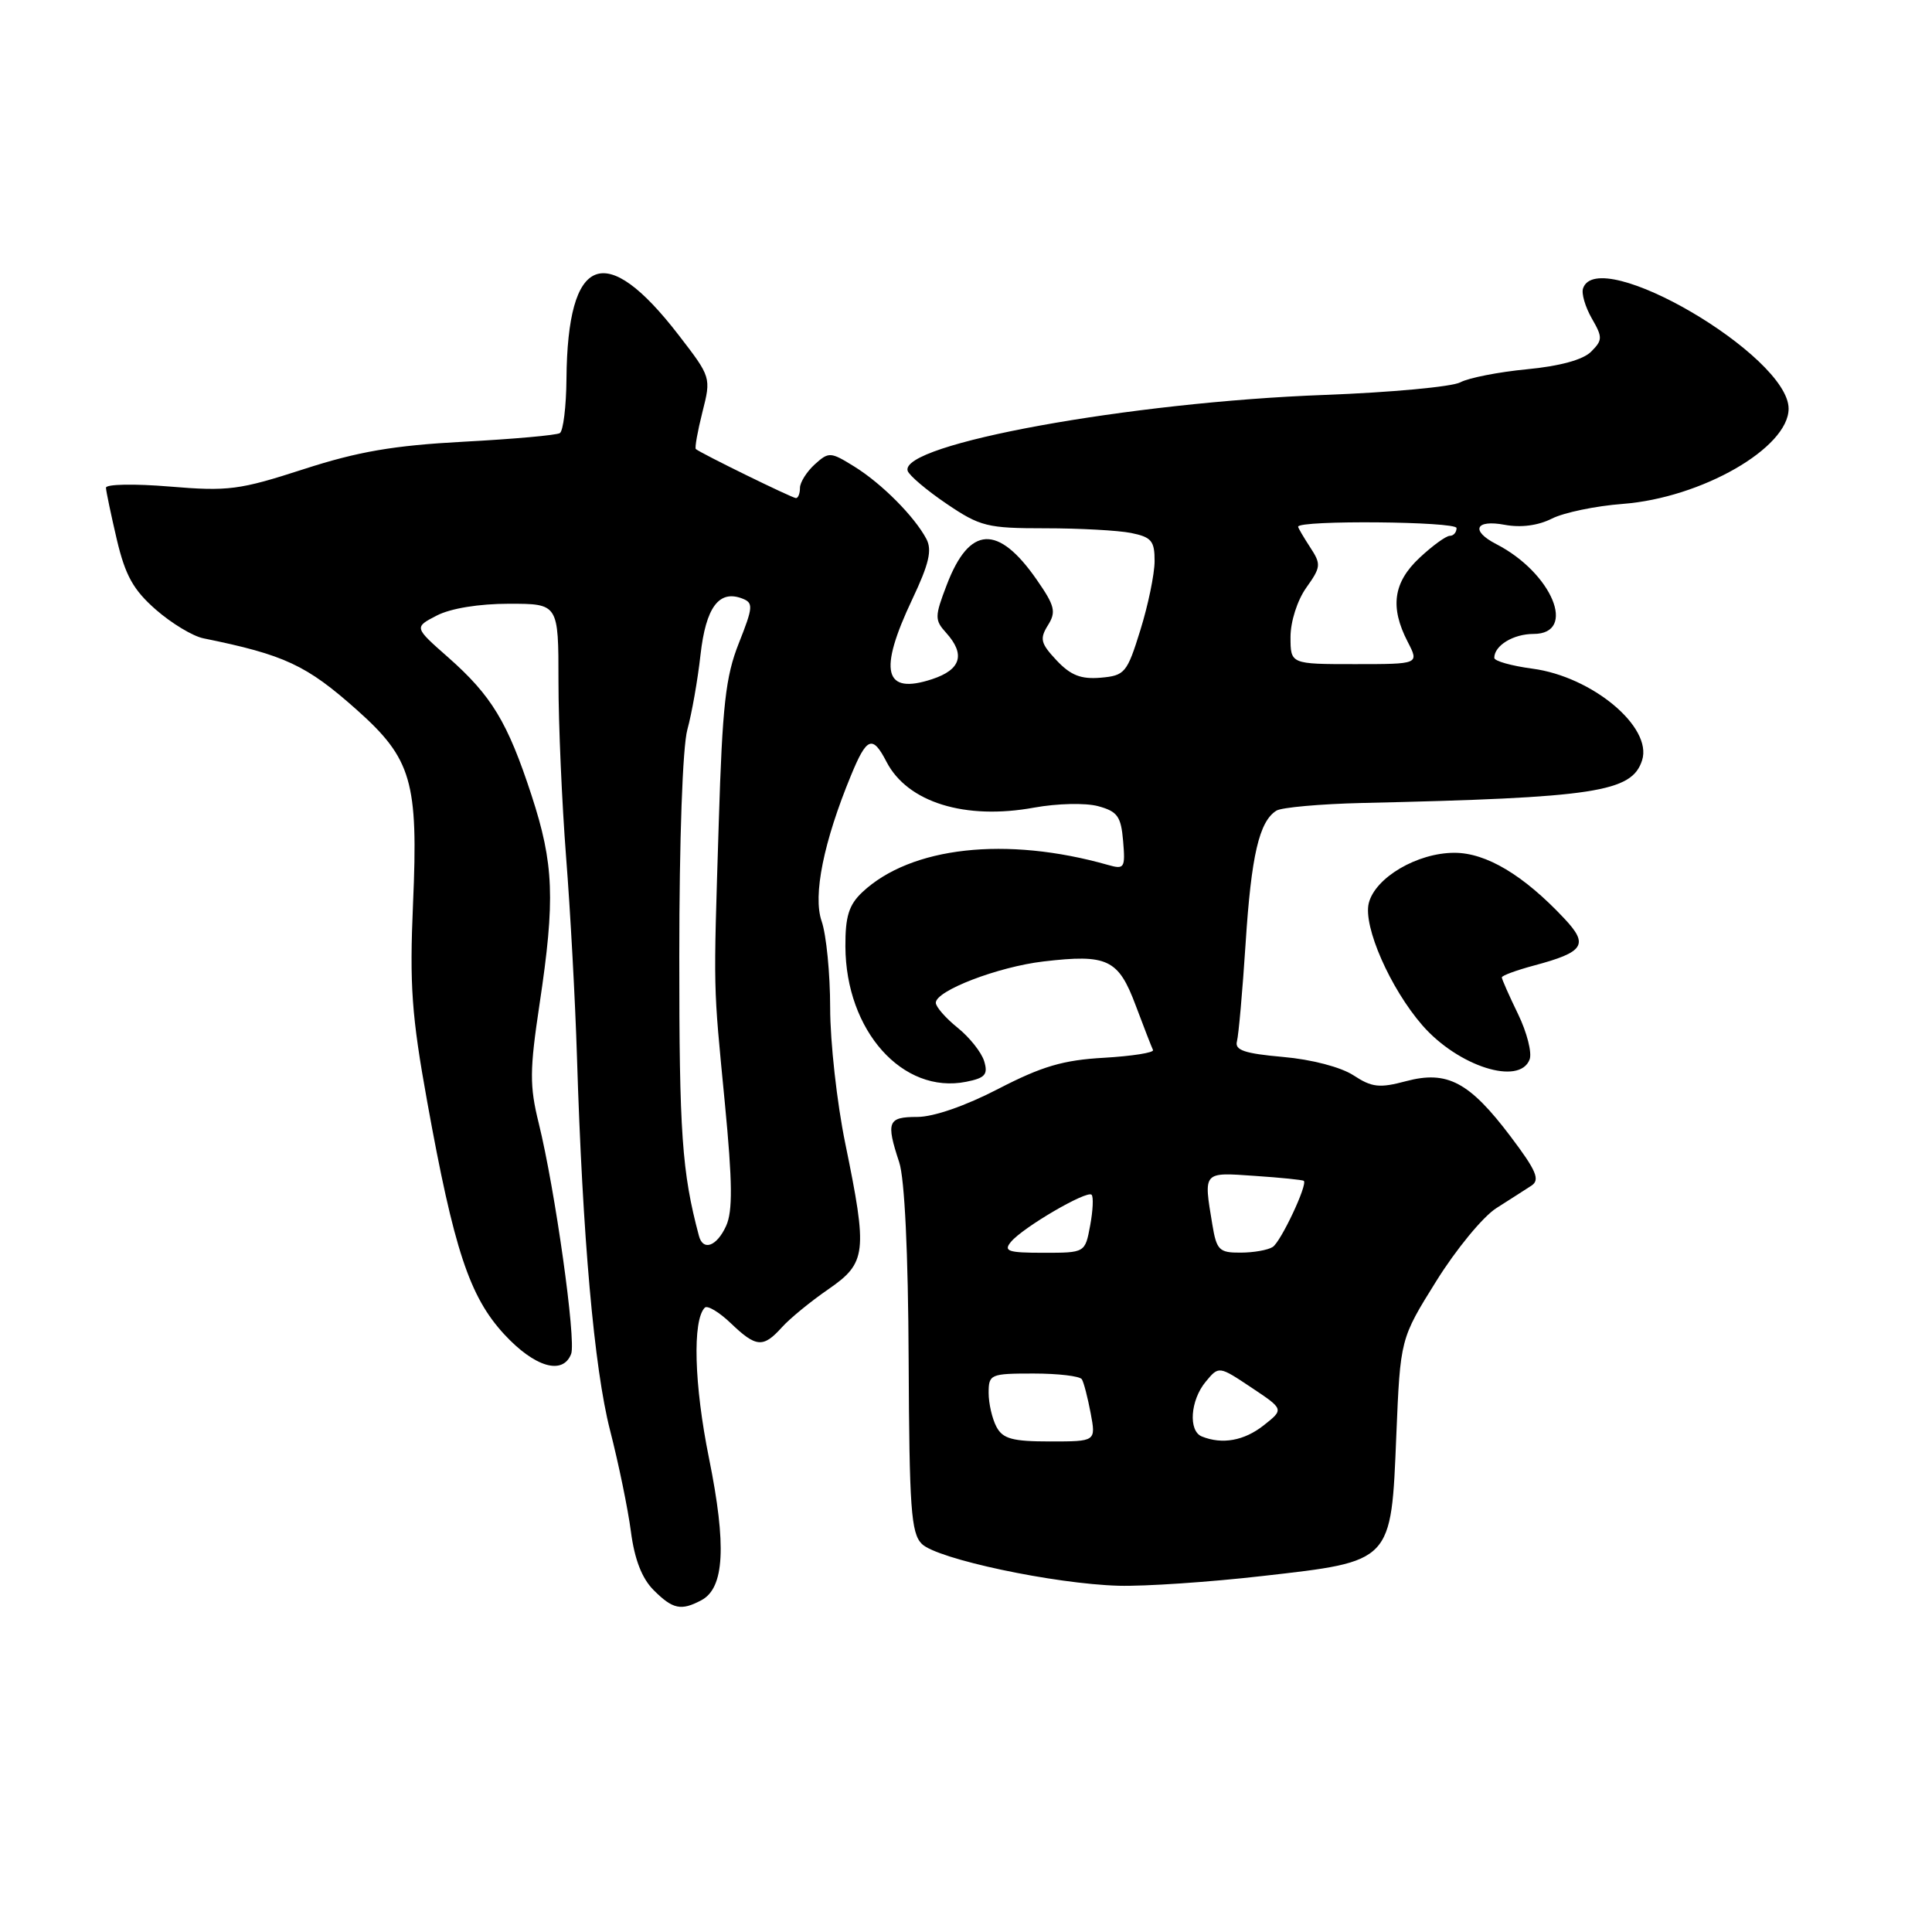 <?xml version="1.0" encoding="UTF-8" standalone="no"?>
<!DOCTYPE svg PUBLIC "-//W3C//DTD SVG 1.1//EN" "http://www.w3.org/Graphics/SVG/1.1/DTD/svg11.dtd" >
<svg xmlns="http://www.w3.org/2000/svg" xmlns:xlink="http://www.w3.org/1999/xlink" version="1.1" viewBox="0 0 256 256">
 <g >
 <path fill="currentColor"
d=" M 92.95 212.03 C 95.99 210.40 96.29 204.82 93.95 193.24 C 91.97 183.49 91.74 174.93 93.39 173.27 C 93.74 172.93 95.28 173.85 96.82 175.32 C 100.19 178.55 101.12 178.63 103.60 175.88 C 104.64 174.72 107.41 172.45 109.75 170.84 C 114.83 167.33 114.98 166.01 112.00 151.50 C 110.90 146.15 110.00 138.07 110.00 133.54 C 110.00 129.01 109.49 123.84 108.87 122.06 C 107.69 118.67 109.13 111.53 112.78 102.70 C 114.86 97.65 115.62 97.37 117.47 100.95 C 120.25 106.32 127.88 108.69 137.04 107.01 C 140.07 106.46 143.83 106.37 145.50 106.82 C 148.08 107.52 148.54 108.17 148.82 111.45 C 149.12 115.02 148.99 115.23 146.82 114.61 C 133.33 110.78 120.69 112.19 114.26 118.22 C 112.48 119.90 112.00 121.43 112.02 125.42 C 112.07 136.58 119.61 145.03 128.03 143.34 C 130.54 142.84 130.94 142.38 130.41 140.62 C 130.06 139.45 128.47 137.45 126.89 136.18 C 125.30 134.90 124.00 133.41 124.00 132.87 C 124.00 131.27 132.23 128.11 138.25 127.40 C 146.75 126.40 148.19 127.09 150.48 133.21 C 151.57 136.12 152.61 138.79 152.78 139.13 C 152.95 139.48 150.03 139.94 146.29 140.16 C 140.87 140.46 138.05 141.30 132.30 144.27 C 127.95 146.53 123.70 148.00 121.55 148.00 C 117.63 148.00 117.38 148.63 119.15 154.01 C 119.87 156.19 120.34 166.01 120.40 180.21 C 120.49 199.85 120.72 203.14 122.14 204.57 C 124.15 206.58 139.67 209.88 148.24 210.12 C 151.68 210.21 160.25 209.64 167.28 208.83 C 184.54 206.87 184.33 207.09 185.02 190.17 C 185.55 177.39 185.55 177.39 190.31 169.76 C 192.92 165.56 196.51 161.20 198.28 160.08 C 200.05 158.96 202.14 157.61 202.93 157.10 C 204.09 156.33 203.58 155.12 200.16 150.59 C 194.70 143.36 191.76 141.81 186.31 143.26 C 182.79 144.20 181.79 144.09 179.35 142.49 C 177.68 141.40 173.80 140.38 170.00 140.05 C 164.91 139.60 163.59 139.15 163.90 137.99 C 164.12 137.17 164.64 131.32 165.05 125.00 C 165.80 113.35 166.85 108.83 169.14 107.41 C 169.83 106.99 174.92 106.53 180.45 106.40 C 211.45 105.70 216.24 104.96 217.59 100.73 C 218.98 96.33 210.97 89.65 203.05 88.60 C 200.27 88.23 198.00 87.59 198.00 87.17 C 198.00 85.54 200.52 84.00 203.20 84.00 C 209.03 84.00 205.67 75.90 198.25 72.09 C 194.82 70.32 195.49 68.81 199.38 69.54 C 201.52 69.94 203.81 69.64 205.63 68.72 C 207.21 67.92 211.43 67.04 215.02 66.77 C 225.46 65.97 237.00 59.35 237.00 54.15 C 237.00 47.12 211.72 32.34 209.76 38.22 C 209.53 38.90 210.06 40.68 210.92 42.19 C 212.37 44.70 212.36 45.07 210.82 46.61 C 209.76 47.67 206.66 48.52 202.32 48.93 C 198.57 49.29 194.60 50.07 193.50 50.66 C 192.40 51.25 184.30 52.00 175.50 52.33 C 149.74 53.28 119.16 58.85 120.27 62.39 C 120.47 63.00 122.78 64.96 125.42 66.75 C 129.88 69.77 130.82 70.00 138.49 70.00 C 143.03 70.00 148.16 70.28 149.87 70.62 C 152.58 71.17 153.00 71.67 152.99 74.37 C 152.98 76.09 152.13 80.20 151.10 83.50 C 149.34 89.17 149.05 89.52 145.84 89.80 C 143.24 90.02 141.87 89.49 140.00 87.50 C 137.89 85.25 137.74 84.65 138.85 82.86 C 139.97 81.08 139.78 80.28 137.39 76.84 C 132.25 69.43 128.45 69.64 125.45 77.50 C 123.84 81.70 123.84 82.16 125.36 83.84 C 127.95 86.71 127.34 88.73 123.52 89.99 C 117.13 92.10 116.35 88.98 120.88 79.41 C 123.10 74.72 123.53 72.89 122.75 71.41 C 121.16 68.42 116.82 64.06 113.20 61.82 C 110.04 59.86 109.82 59.85 107.95 61.54 C 106.88 62.52 106.00 63.92 106.00 64.65 C 106.00 65.39 105.76 66.00 105.47 66.00 C 104.97 66.00 92.83 60.05 92.20 59.50 C 92.04 59.36 92.43 57.16 93.07 54.62 C 94.24 50.01 94.23 49.98 89.91 44.38 C 80.20 31.79 75.20 33.75 75.06 50.19 C 75.03 53.87 74.63 57.11 74.18 57.39 C 73.73 57.67 67.99 58.18 61.43 58.53 C 52.13 59.03 47.46 59.83 40.23 62.17 C 31.74 64.92 30.25 65.12 22.48 64.47 C 17.80 64.08 14.02 64.15 14.04 64.63 C 14.06 65.11 14.71 68.20 15.48 71.50 C 16.61 76.27 17.67 78.17 20.65 80.78 C 22.72 82.59 25.55 84.30 26.95 84.58 C 37.72 86.77 40.61 88.12 47.29 94.07 C 54.56 100.55 55.44 103.57 54.73 119.71 C 54.26 130.57 54.54 134.54 56.61 146.00 C 60.15 165.59 62.21 171.81 66.81 176.80 C 70.85 181.17 74.58 182.26 75.68 179.40 C 76.36 177.62 73.56 157.65 71.38 148.81 C 70.16 143.88 70.18 141.79 71.49 133.07 C 73.58 119.17 73.40 114.47 70.43 105.38 C 67.26 95.68 65.14 92.18 59.37 87.09 C 54.86 83.12 54.86 83.12 57.88 81.56 C 59.72 80.61 63.47 80.00 67.45 80.00 C 74.00 80.00 74.00 80.00 74.00 90.30 C 74.00 95.97 74.46 106.43 75.01 113.55 C 75.57 120.67 76.22 132.57 76.45 140.00 C 77.19 163.93 78.73 181.31 80.83 189.50 C 81.96 193.90 83.21 199.95 83.60 202.95 C 84.08 206.63 85.06 209.15 86.61 210.70 C 89.15 213.24 90.25 213.47 92.95 212.03 Z  M 202.68 140.39 C 203.02 139.51 202.33 136.80 201.15 134.37 C 199.97 131.94 199.00 129.75 199.00 129.51 C 199.00 129.27 200.91 128.57 203.25 127.94 C 209.92 126.16 210.55 125.19 207.29 121.72 C 201.89 115.96 196.94 113.00 192.72 113.00 C 187.80 113.00 182.22 116.28 181.37 119.67 C 180.60 122.74 184.22 130.98 188.48 135.87 C 193.22 141.30 201.34 143.89 202.68 140.39 Z  M 132.04 189.07 C 131.47 188.00 131.00 185.98 131.00 184.57 C 131.00 182.10 131.23 182.00 136.94 182.00 C 140.21 182.00 143.09 182.34 143.35 182.76 C 143.61 183.17 144.13 185.20 144.52 187.26 C 145.22 191.00 145.22 191.00 139.15 191.00 C 134.16 191.00 132.88 190.65 132.04 189.07 Z  M 159.25 190.34 C 157.44 189.61 157.72 185.56 159.75 183.10 C 161.50 180.98 161.50 180.98 165.82 183.86 C 170.14 186.74 170.14 186.74 167.44 188.87 C 164.85 190.91 161.95 191.43 159.25 190.34 Z  M 133.96 164.55 C 135.55 162.63 144.02 157.69 144.64 158.31 C 144.91 158.58 144.82 160.42 144.45 162.40 C 143.78 166.00 143.78 166.00 138.27 166.00 C 133.56 166.00 132.93 165.79 133.96 164.55 Z  M 160.64 162.25 C 159.47 155.19 159.35 155.33 166.25 155.81 C 169.69 156.04 172.62 156.34 172.76 156.47 C 173.30 156.93 169.73 164.53 168.64 165.23 C 168.01 165.64 166.10 165.98 164.38 165.98 C 161.55 166.00 161.20 165.65 160.64 162.25 Z  M 92.61 163.75 C 90.36 155.32 90.00 150.13 90.01 126.74 C 90.01 111.28 90.45 98.93 91.08 96.67 C 91.66 94.56 92.45 90.11 92.82 86.77 C 93.53 80.46 95.27 78.12 98.36 79.31 C 99.84 79.88 99.80 80.43 97.90 85.22 C 96.14 89.65 95.72 93.46 95.24 109.00 C 94.53 132.07 94.48 129.89 96.05 146.20 C 97.06 156.70 97.10 160.50 96.21 162.45 C 94.97 165.16 93.15 165.82 92.61 163.75 Z  M 171.00 84.40 C 171.00 82.36 171.90 79.54 173.09 77.87 C 175.04 75.13 175.08 74.77 173.59 72.50 C 172.72 71.16 172.00 69.94 172.01 69.79 C 172.04 68.90 193.00 69.09 193.00 69.97 C 193.00 70.54 192.60 71.00 192.11 71.00 C 191.61 71.00 189.81 72.31 188.11 73.90 C 184.61 77.17 184.15 80.45 186.53 85.05 C 188.05 88.00 188.05 88.00 179.53 88.00 C 171.00 88.00 171.00 88.00 171.00 84.40 Z "/>
</g>
</svg>